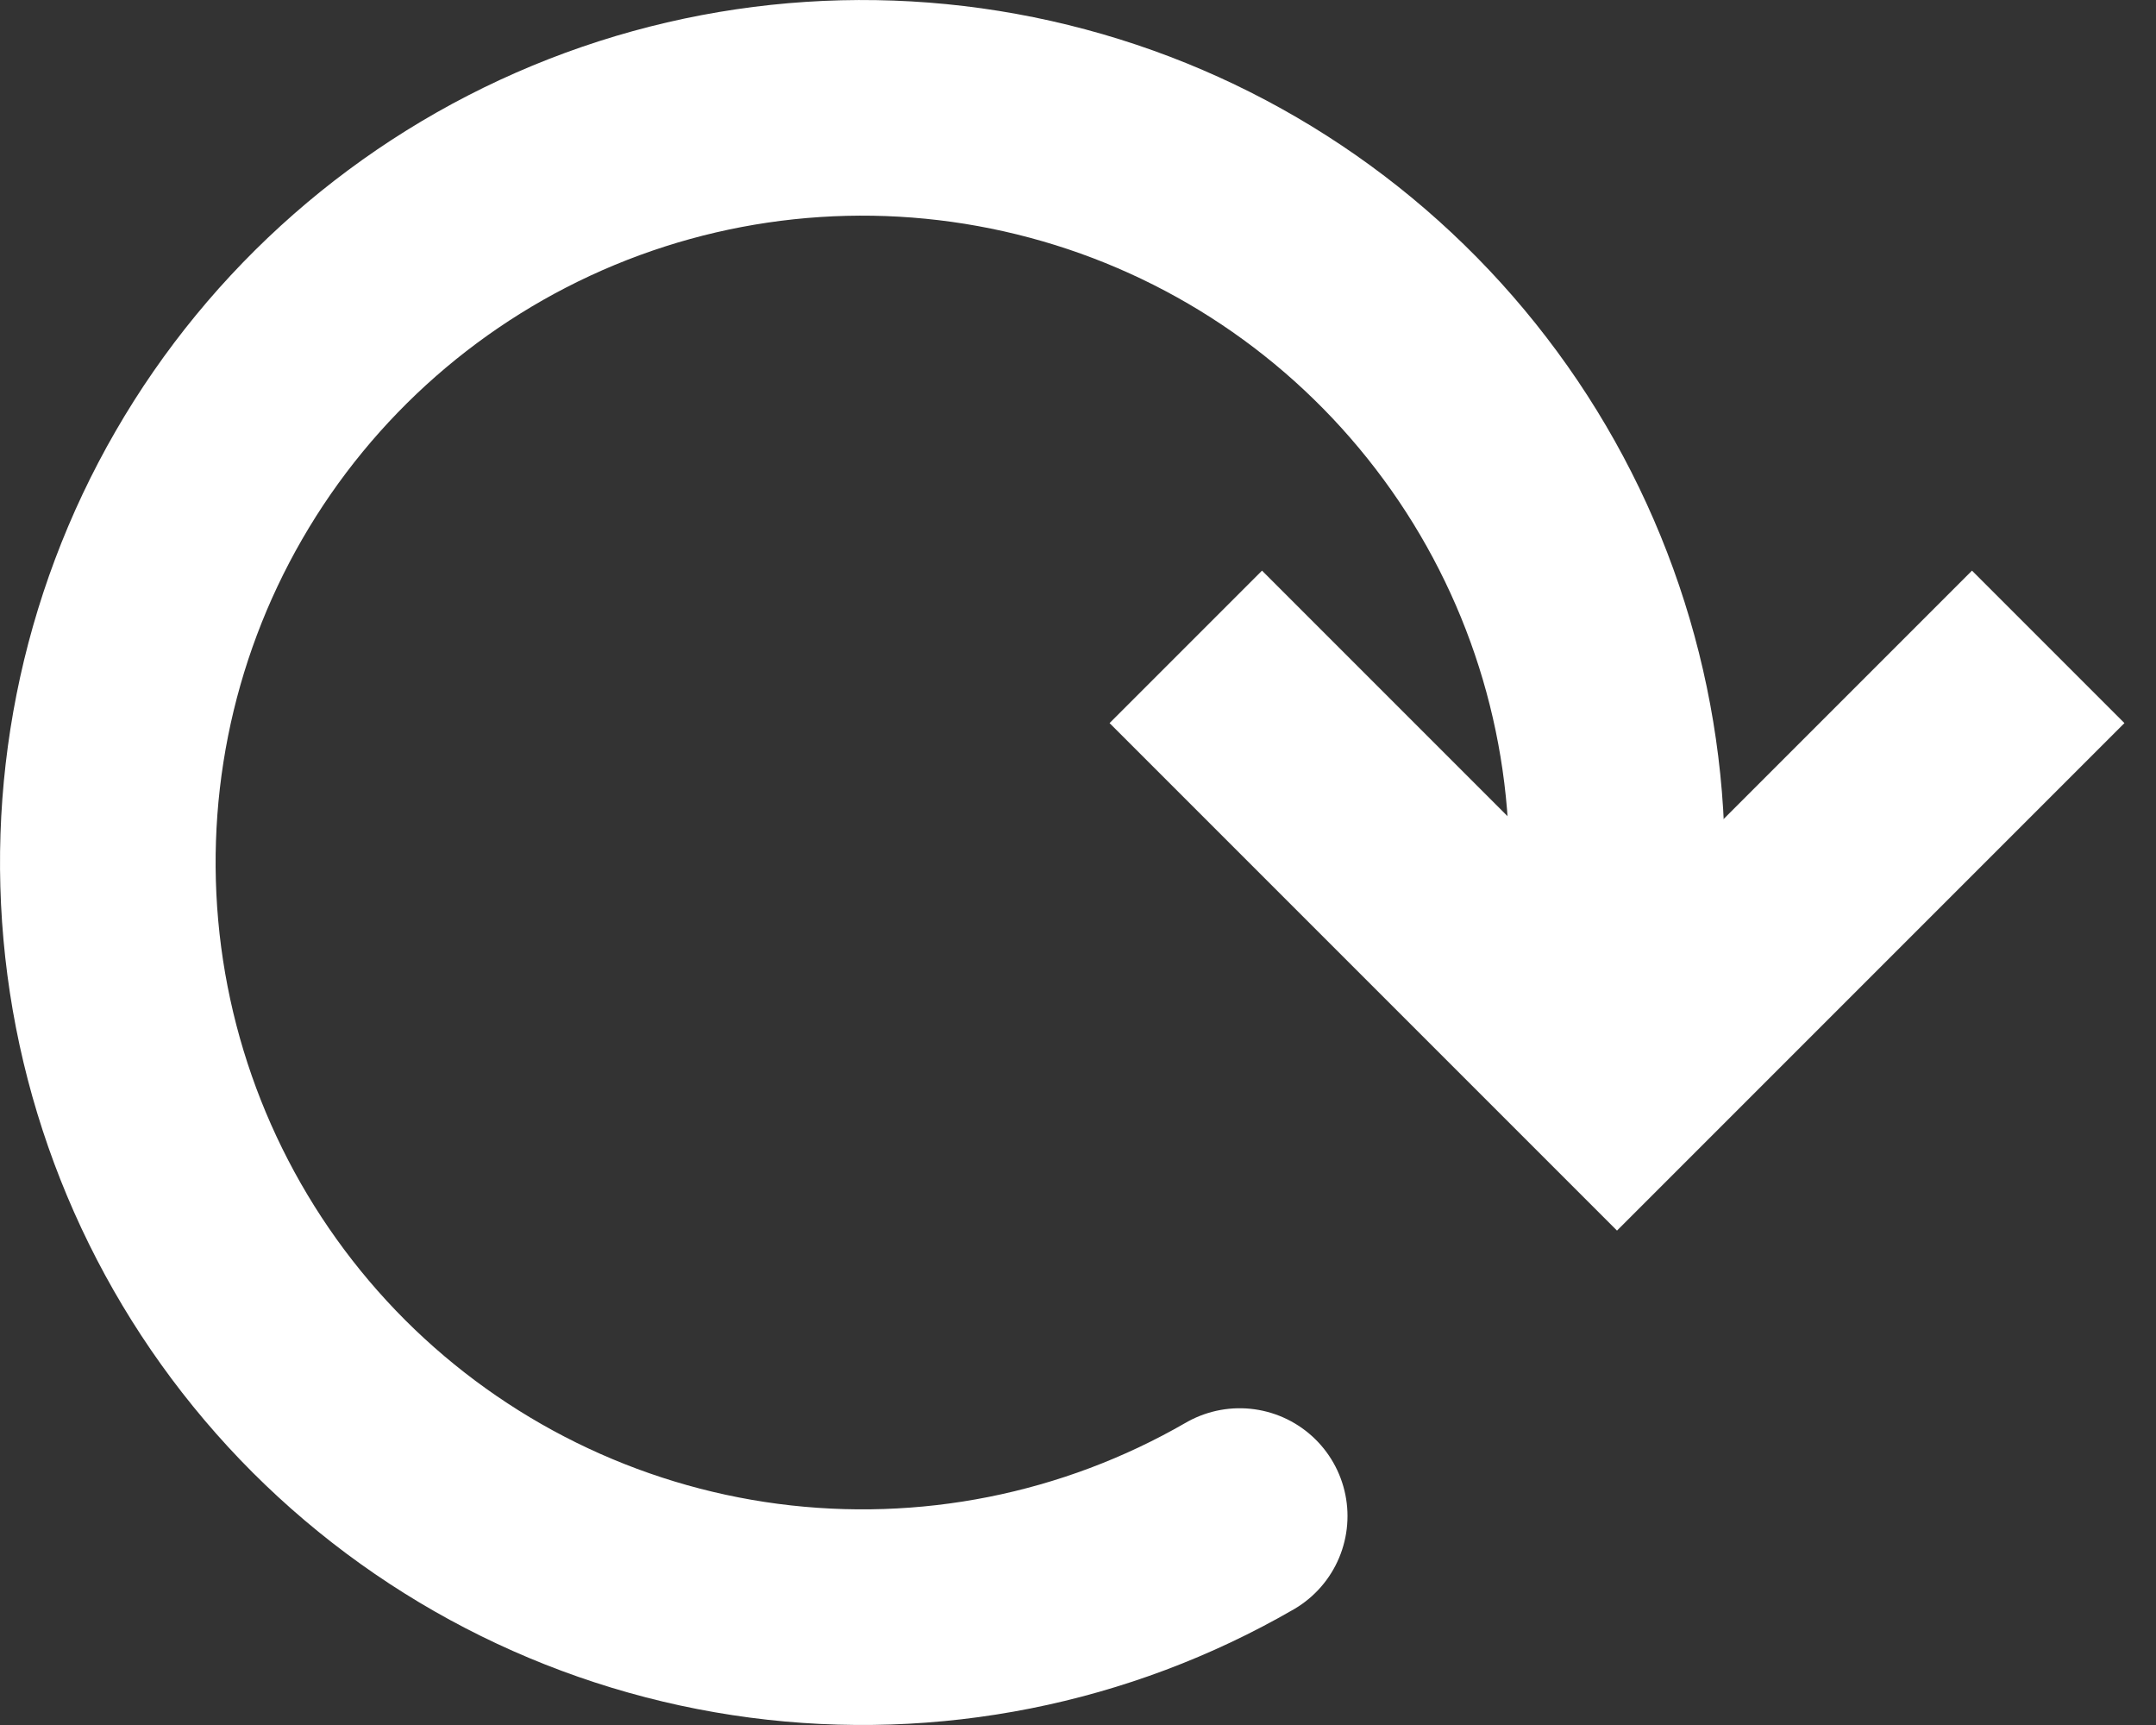 <svg width="20" height="16" viewBox="0 0 20 16" fill="none" xmlns="http://www.w3.org/2000/svg">
<rect x="0" y="0" width="20" height="16" fill="#333333" stroke="none"/>
<path d="M11 6L15 10L19 6" stroke="white" stroke-width="2"/>
<path d="M11.5 14.062C10.165 14.833 8.614 15.141 7.086 14.94C5.559 14.739 4.14 14.039 3.05 12.95C1.961 11.86 1.261 10.441 1.06 8.914C0.859 7.386 1.167 5.834 1.938 4.5C2.708 3.166 3.898 2.123 5.321 1.533C6.745 0.943 8.323 0.84 9.812 1.239C11.3 1.637 12.615 2.516 13.553 3.739C14.492 4.961 15 6.459 15 8" stroke="white" stroke-width="2" stroke-linecap="round"/>
</svg>
